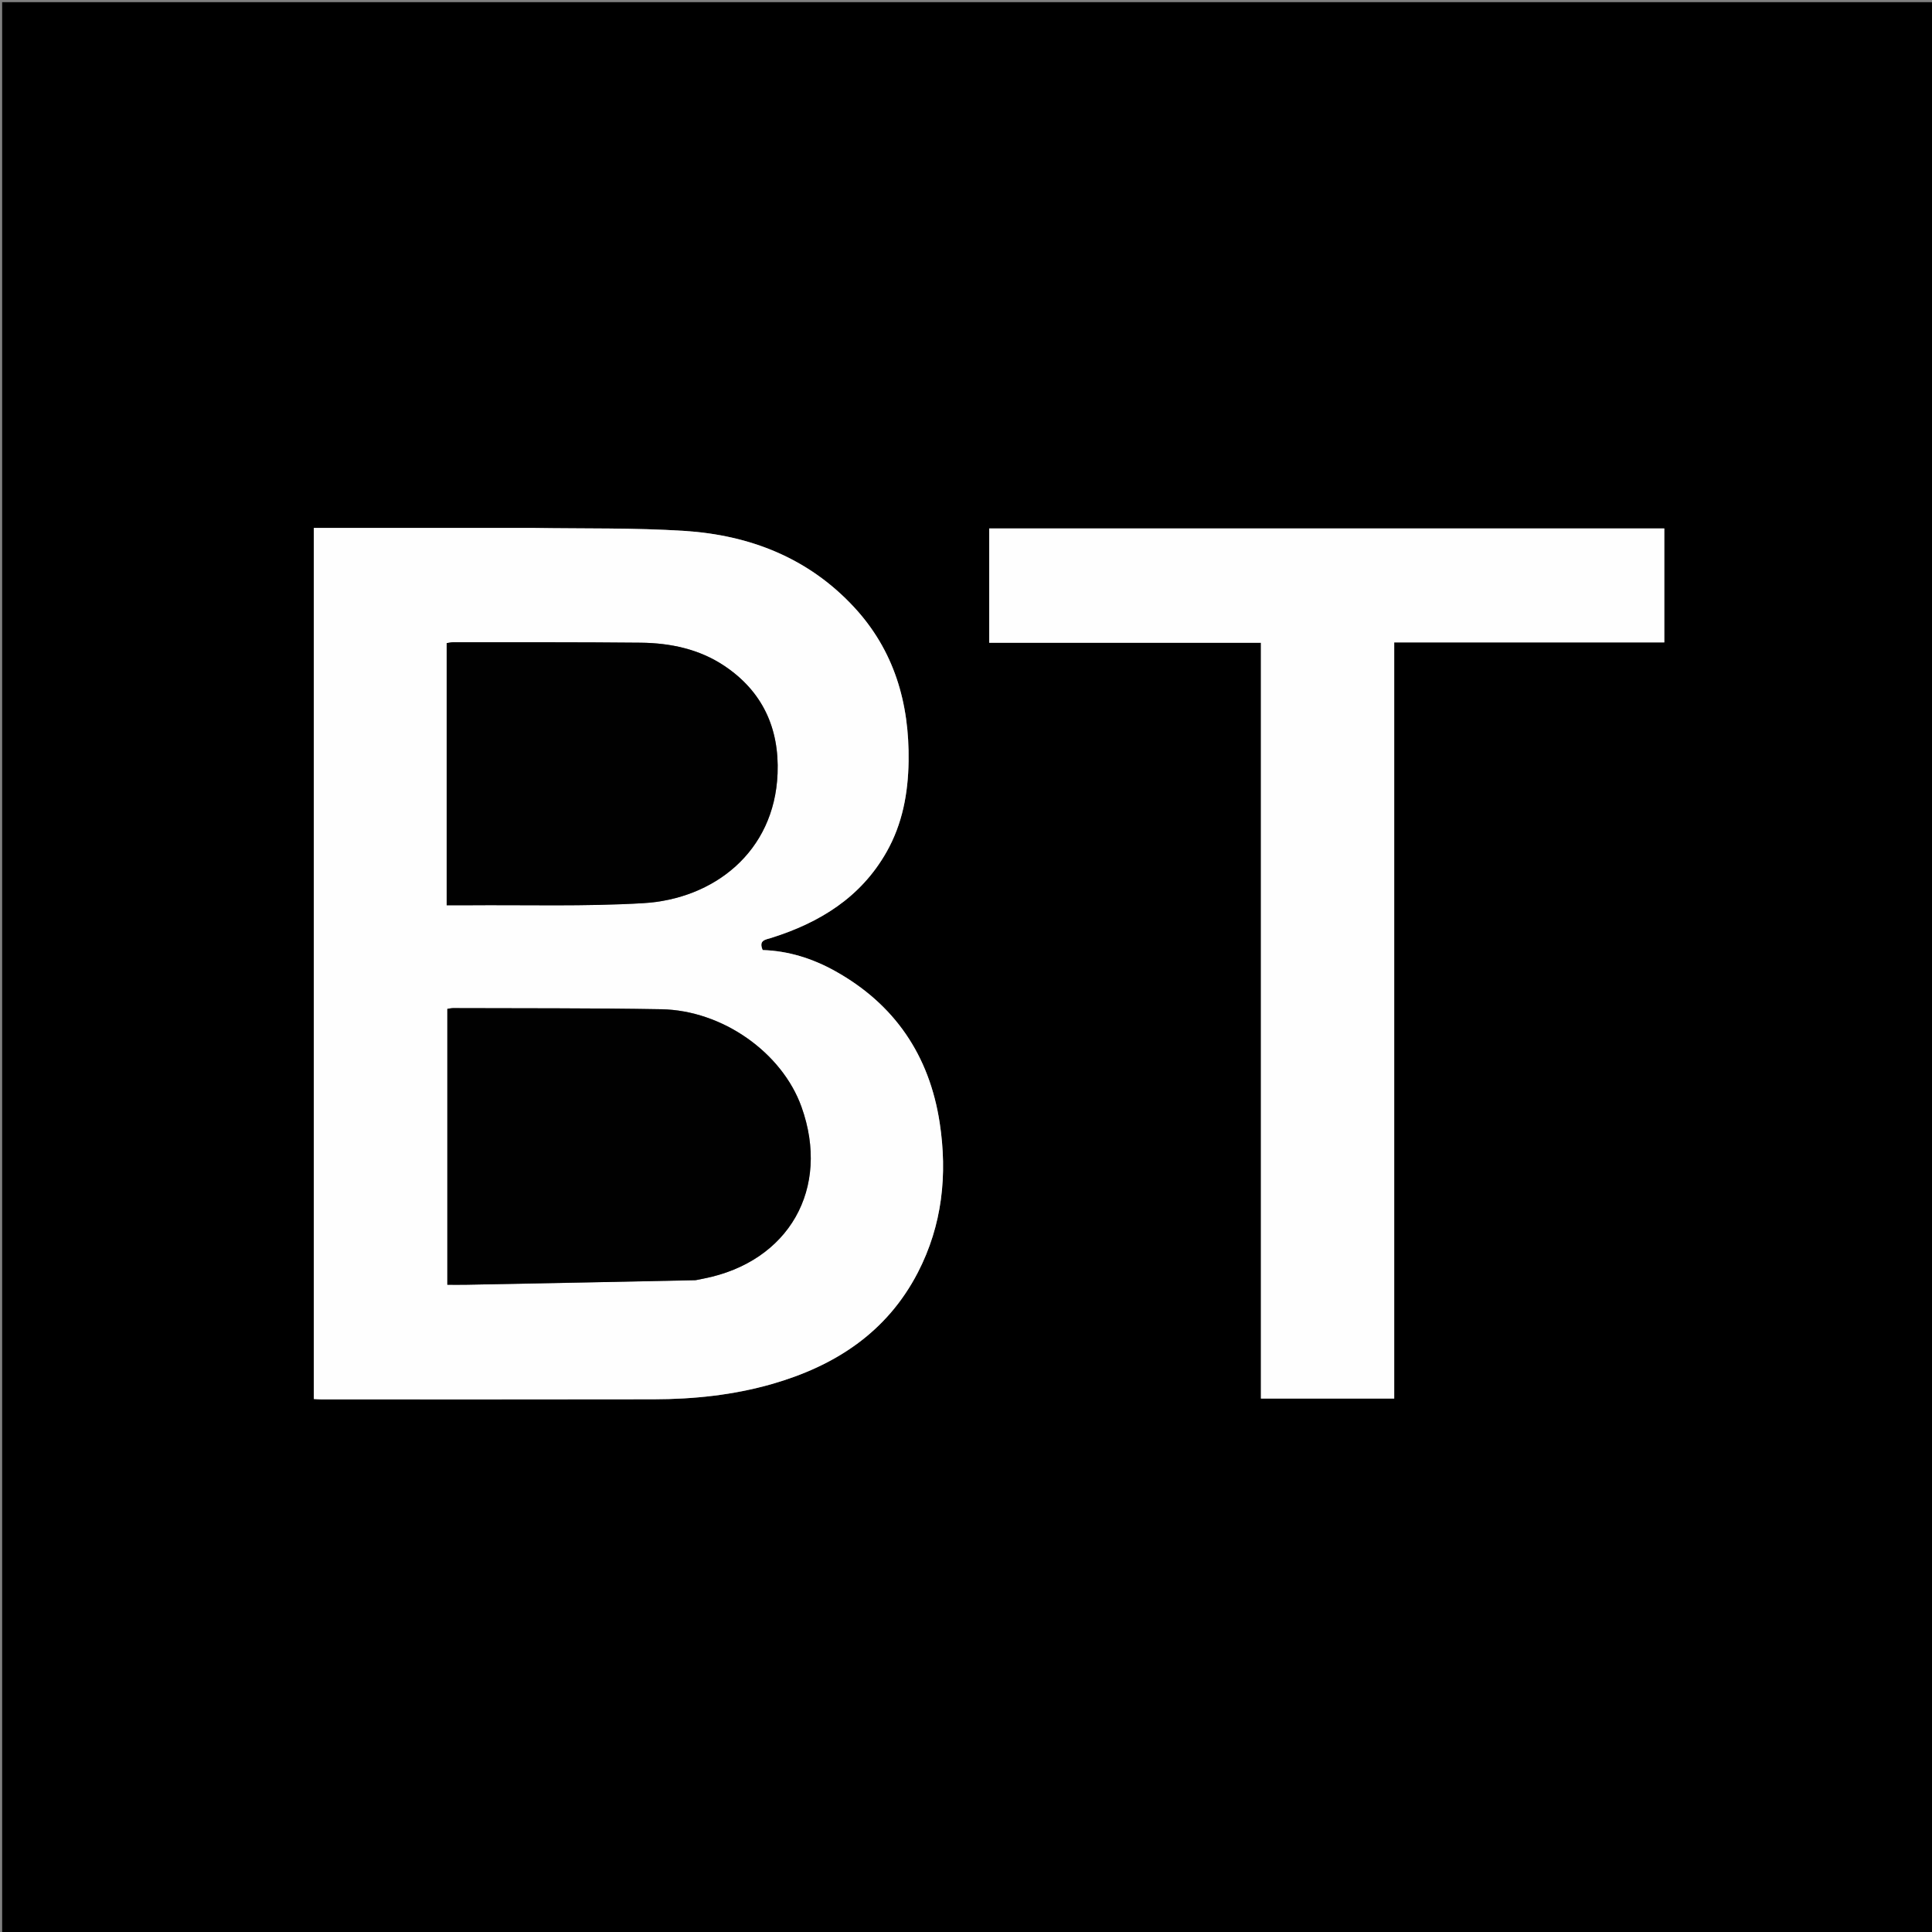 <svg version="1.1" id="Layer_1" xmlns="http://www.w3.org/2000/svg" xmlns:xlink="http://www.w3.org/1999/xlink" x="0px" y="0px"
	 width="100%" viewBox="0 0 896 896" enable-background="new 0 0 896 896" xml:space="preserve">
<rect x="0" y="0" width="896" height="896" fill="#808080" stroke="none"/>
<path fill="#000000" opacity="1" stroke="none" 
	d="
M592,897 
	C394.667,897 197.833,897 1,897 
	C1,598.333 1,299.667 1,1 
	C299.667,1 598.333,1 897,1 
	C897,299.667 897,598.333 897,897 
	C795.5,897 694,897 592,897 
M246.5,244.83 
	C212.901,244.83 179.303,244.83 145.54,244.83 
	C145.54,379.797 145.54,514.189 145.54,648.821 
	C146.892,648.889 148.021,648.995 149.15,648.995 
	C200.473,648.996 251.796,649.046 303.119,648.948 
	C321.664,648.912 340.063,647.004 357.924,641.891 
	C387.181,633.515 411.26,617.991 425.664,590.155 
	C437.012,568.223 439.474,544.73 435.792,520.674 
	C431.023,489.517 414.95,465.712 387.213,450.296 
	C376.812,444.514 365.588,440.97 353.709,440.605 
	C351.725,435.977 355.015,435.813 357.667,434.977 
	C380.086,427.912 399.132,416.276 411.111,395.194 
	C418.538,382.122 421.162,367.854 421.378,353.017 
	C421.772,326.051 414.681,301.61 396.034,281.521 
	C374.894,258.746 347.748,248.167 317.426,246.216 
	C294.184,244.72 270.814,245.218 246.5,244.83 
M584.781,471.5 
	C584.781,530.584 584.781,589.668 584.781,648.611 
	C605.849,648.611 626.226,648.611 646.592,648.611 
	C646.592,531.623 646.592,415.025 646.592,297.927 
	C688.544,297.927 730.271,297.927 771.852,297.927 
	C771.852,279.996 771.852,262.566 771.852,245.084 
	C667.288,245.084 563.053,245.084 458.769,245.084 
	C458.769,262.754 458.769,280.168 458.769,298.089 
	C500.856,298.089 542.569,298.089 584.781,298.089 
	C584.781,355.899 584.781,413.2 584.781,471.5 
z"/>
<path fill="#FEFEFE" opacity="1" stroke="none" 
	d="
M247,244.83 
	C270.814,245.218 294.184,244.72 317.426,246.216 
	C347.748,248.167 374.894,258.746 396.034,281.521 
	C414.681,301.61 421.772,326.051 421.378,353.017 
	C421.162,367.854 418.538,382.122 411.111,395.194 
	C399.132,416.276 380.086,427.912 357.667,434.977 
	C355.015,435.813 351.725,435.977 353.709,440.605 
	C365.588,440.97 376.812,444.514 387.213,450.296 
	C414.95,465.712 431.023,489.517 435.792,520.674 
	C439.474,544.73 437.012,568.223 425.664,590.155 
	C411.26,617.991 387.181,633.515 357.924,641.891 
	C340.063,647.004 321.664,648.912 303.119,648.948 
	C251.796,649.046 200.473,648.996 149.15,648.995 
	C148.021,648.995 146.892,648.889 145.54,648.821 
	C145.54,514.189 145.54,379.797 145.54,244.83 
	C179.303,244.83 212.901,244.83 247,244.83 
M322.926,593.659 
	C324.068,593.426 325.208,593.188 326.351,592.963 
	C365.923,585.169 385.271,551.185 371.697,513.312 
	C362.689,488.18 335.09,468.553 306.681,468.051 
	C274.527,467.482 242.359,467.655 210.197,467.527 
	C209.27,467.523 208.342,467.765 207.461,467.887 
	C207.461,510.662 207.461,553.068 207.461,595.832 
	C210.567,595.832 213.374,595.878 216.18,595.825 
	C251.476,595.16 286.771,594.48 322.926,593.659 
M207.151,398.5 
	C207.151,405.452 207.151,412.404 207.151,419.832 
	C210.583,419.832 213.541,419.853 216.498,419.829 
	C243.816,419.603 271.2,420.47 298.436,418.852 
	C330.85,416.926 359.174,395.288 360.615,358.738 
	C361.443,337.742 353.633,320.658 335.972,308.83 
	C324.301,301.013 310.895,298.203 297.076,298.062 
	C268.086,297.765 239.092,297.884 210.1,297.854 
	C209.175,297.854 208.251,298.104 207.151,298.262 
	C207.151,331.555 207.151,364.528 207.151,398.5 
z"/>
<path fill="#FEFEFE" opacity="1" stroke="none" 
	d="
M584.781,471 
	C584.781,413.2 584.781,355.899 584.781,298.089 
	C542.569,298.089 500.856,298.089 458.769,298.089 
	C458.769,280.168 458.769,262.754 458.769,245.084 
	C563.053,245.084 667.288,245.084 771.852,245.084 
	C771.852,262.566 771.852,279.996 771.852,297.927 
	C730.271,297.927 688.544,297.927 646.592,297.927 
	C646.592,415.025 646.592,531.623 646.592,648.611 
	C626.226,648.611 605.849,648.611 584.781,648.611 
	C584.781,589.668 584.781,530.584 584.781,471 
z"/>
<path fill="#010101" opacity="1" stroke="none" 
	d="
M322.497,593.731 
	C286.771,594.48 251.476,595.16 216.18,595.825 
	C213.374,595.878 210.567,595.832 207.461,595.832 
	C207.461,553.068 207.461,510.662 207.461,467.887 
	C208.342,467.765 209.27,467.523 210.197,467.527 
	C242.359,467.655 274.527,467.482 306.681,468.051 
	C335.09,468.553 362.689,488.18 371.697,513.312 
	C385.271,551.185 365.923,585.169 326.351,592.963 
	C325.208,593.188 324.068,593.426 322.497,593.731 
z"/>
<path fill="#010101" opacity="1" stroke="none" 
	d="
M207.151,398 
	C207.151,364.528 207.151,331.555 207.151,298.262 
	C208.251,298.104 209.175,297.854 210.1,297.854 
	C239.092,297.884 268.086,297.765 297.076,298.062 
	C310.895,298.203 324.301,301.013 335.972,308.83 
	C353.633,320.658 361.443,337.742 360.615,358.738 
	C359.174,395.288 330.85,416.926 298.436,418.852 
	C271.2,420.47 243.816,419.603 216.498,419.829 
	C213.541,419.853 210.583,419.832 207.151,419.832 
	C207.151,412.404 207.151,405.452 207.151,398 
z"/>
</svg>